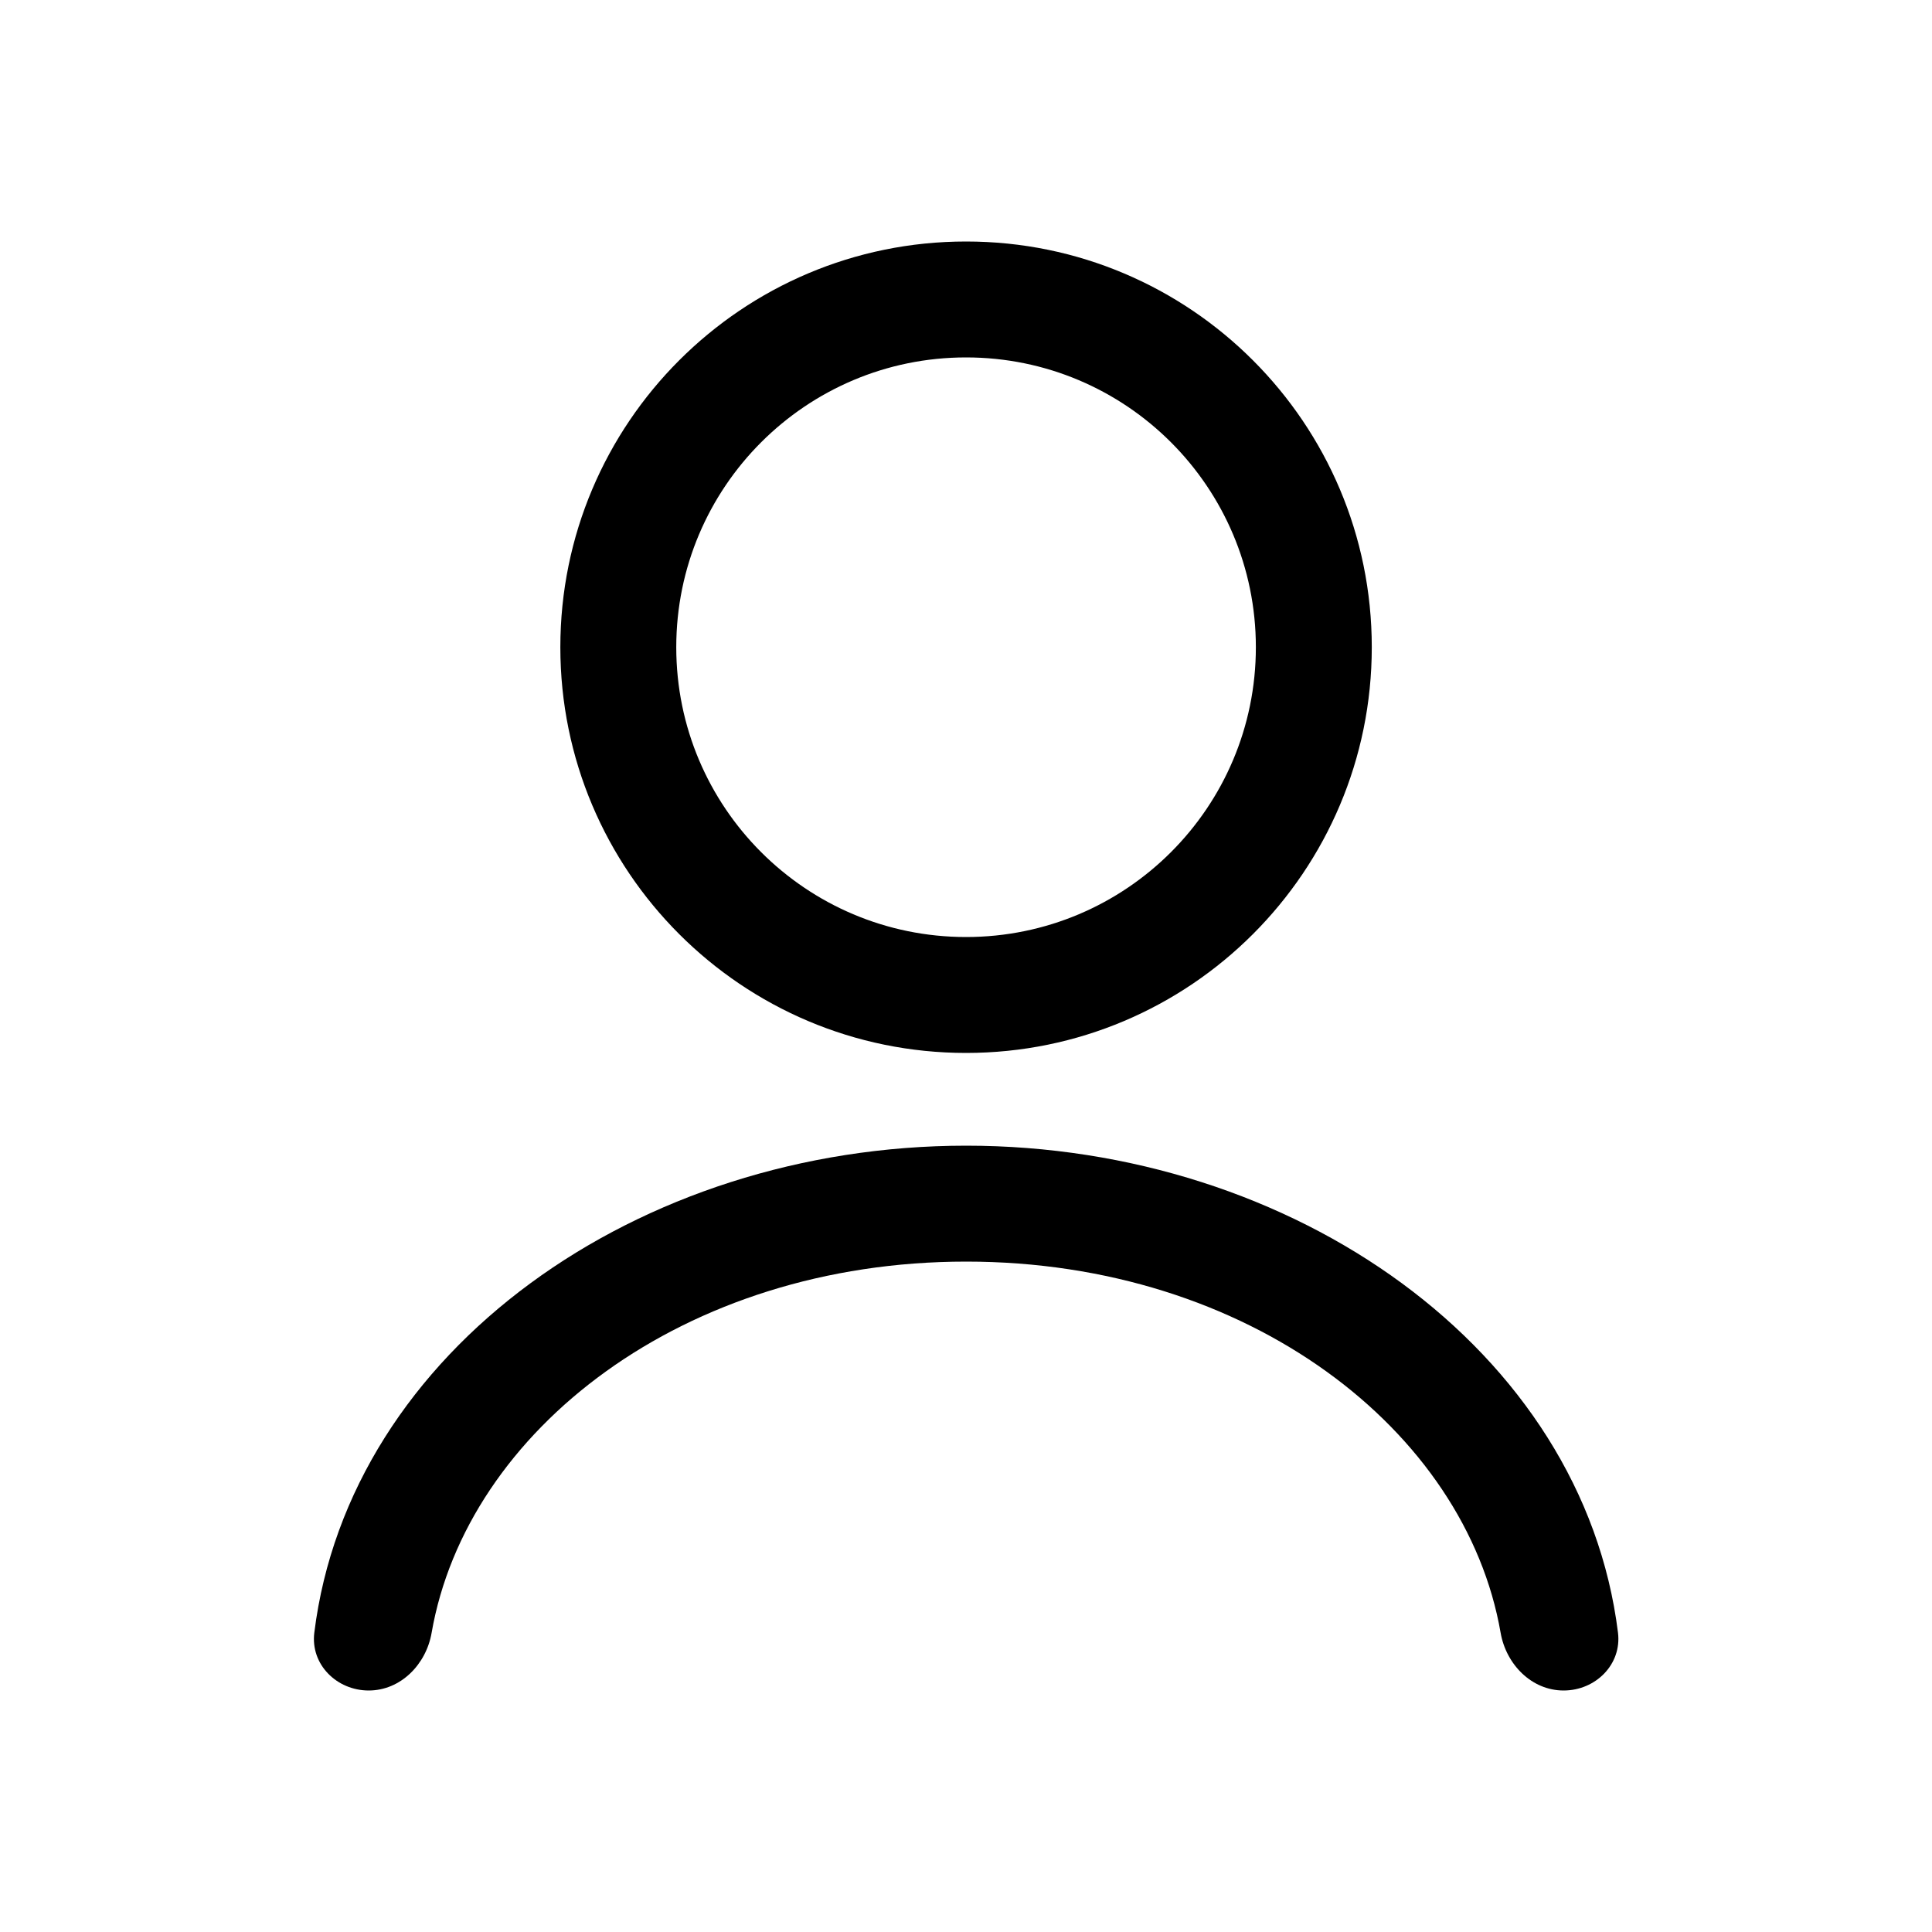 <svg width="100%" height="100%" preserveAspectRatio="xMinYMin meet" viewBox="0 0 32 32" fill="none" xmlns="http://www.w3.org/2000/svg">
<path fill-rule="evenodd" clip-rule="evenodd" d="M16.001 5.92C13.35 5.92 11.201 8.069 11.201 10.72C11.201 13.371 13.35 15.52 16.001 15.52C18.652 15.52 20.801 13.371 20.801 10.72C20.801 8.069 18.652 5.92 16.001 5.92ZM9.281 10.72C9.281 7.009 12.29 4 16.001 4C19.713 4 22.721 7.009 22.721 10.72C22.721 14.431 19.713 17.44 16.001 17.44C12.29 17.44 9.281 14.431 9.281 10.72Z" fill="currentColor"/>
<path fill-rule="evenodd" clip-rule="evenodd" d="M6.107 28C5.577 28 5.14 27.568 5.206 27.042C5.786 22.366 10.57 18.976 16.003 18.976C21.435 18.976 26.219 22.366 26.799 27.042C26.864 27.568 26.428 28 25.898 28C25.368 28 24.946 27.567 24.855 27.044C24.274 23.696 20.687 20.896 16.003 20.896C11.318 20.896 7.731 23.696 7.149 27.044C7.059 27.567 6.637 28 6.107 28Z" fill="currentColor"/>
</svg>
